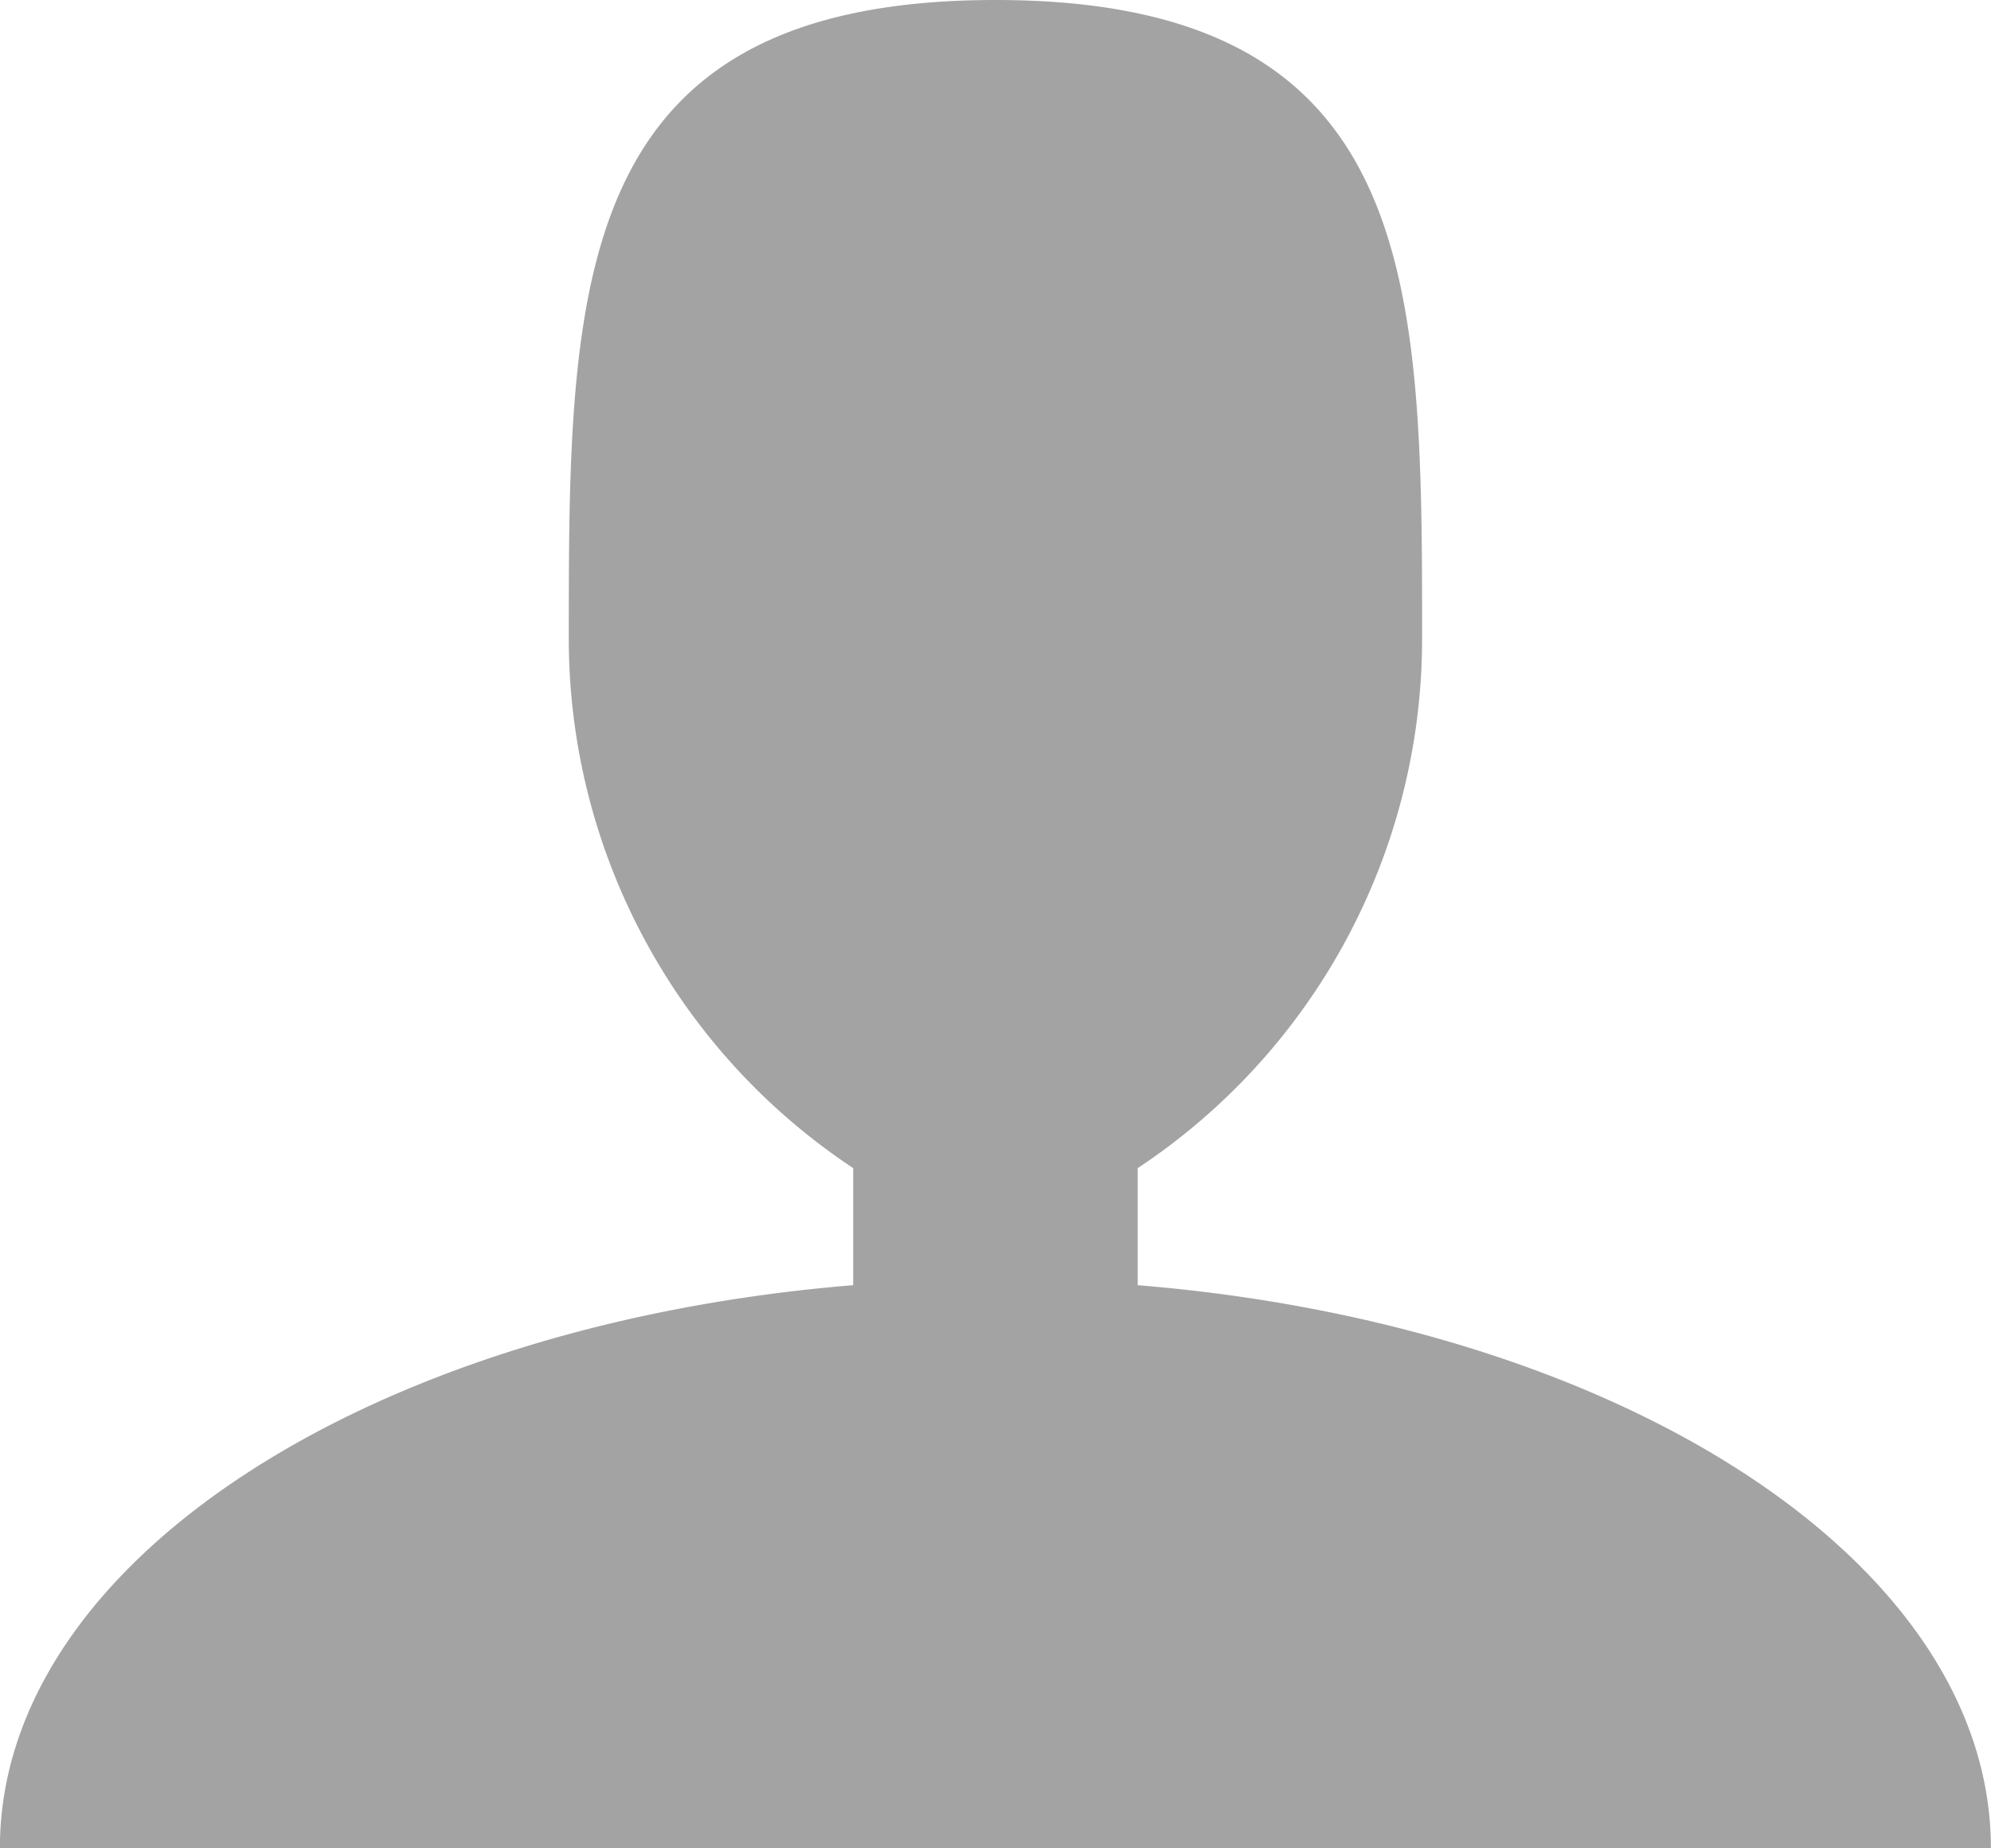 <svg xmlns="http://www.w3.org/2000/svg" width="19.385" height="18" viewBox="0 0 19.385 18">
  <path id="Icon_metro-user" data-name="Icon metro-user" d="M15.576,18.3V17.16a6.184,6.184,0,0,0,2.769-5.145c0-3.441,0-6.231-4.154-6.231s-4.154,2.79-4.154,6.231a6.184,6.184,0,0,0,2.769,5.145V18.3c-4.7.384-8.308,2.692-8.308,5.482H23.883c0-2.79-3.611-5.1-8.308-5.482Z" transform="translate(-4.499 -5.784)" fill="#a3a3a3"/>
</svg>
